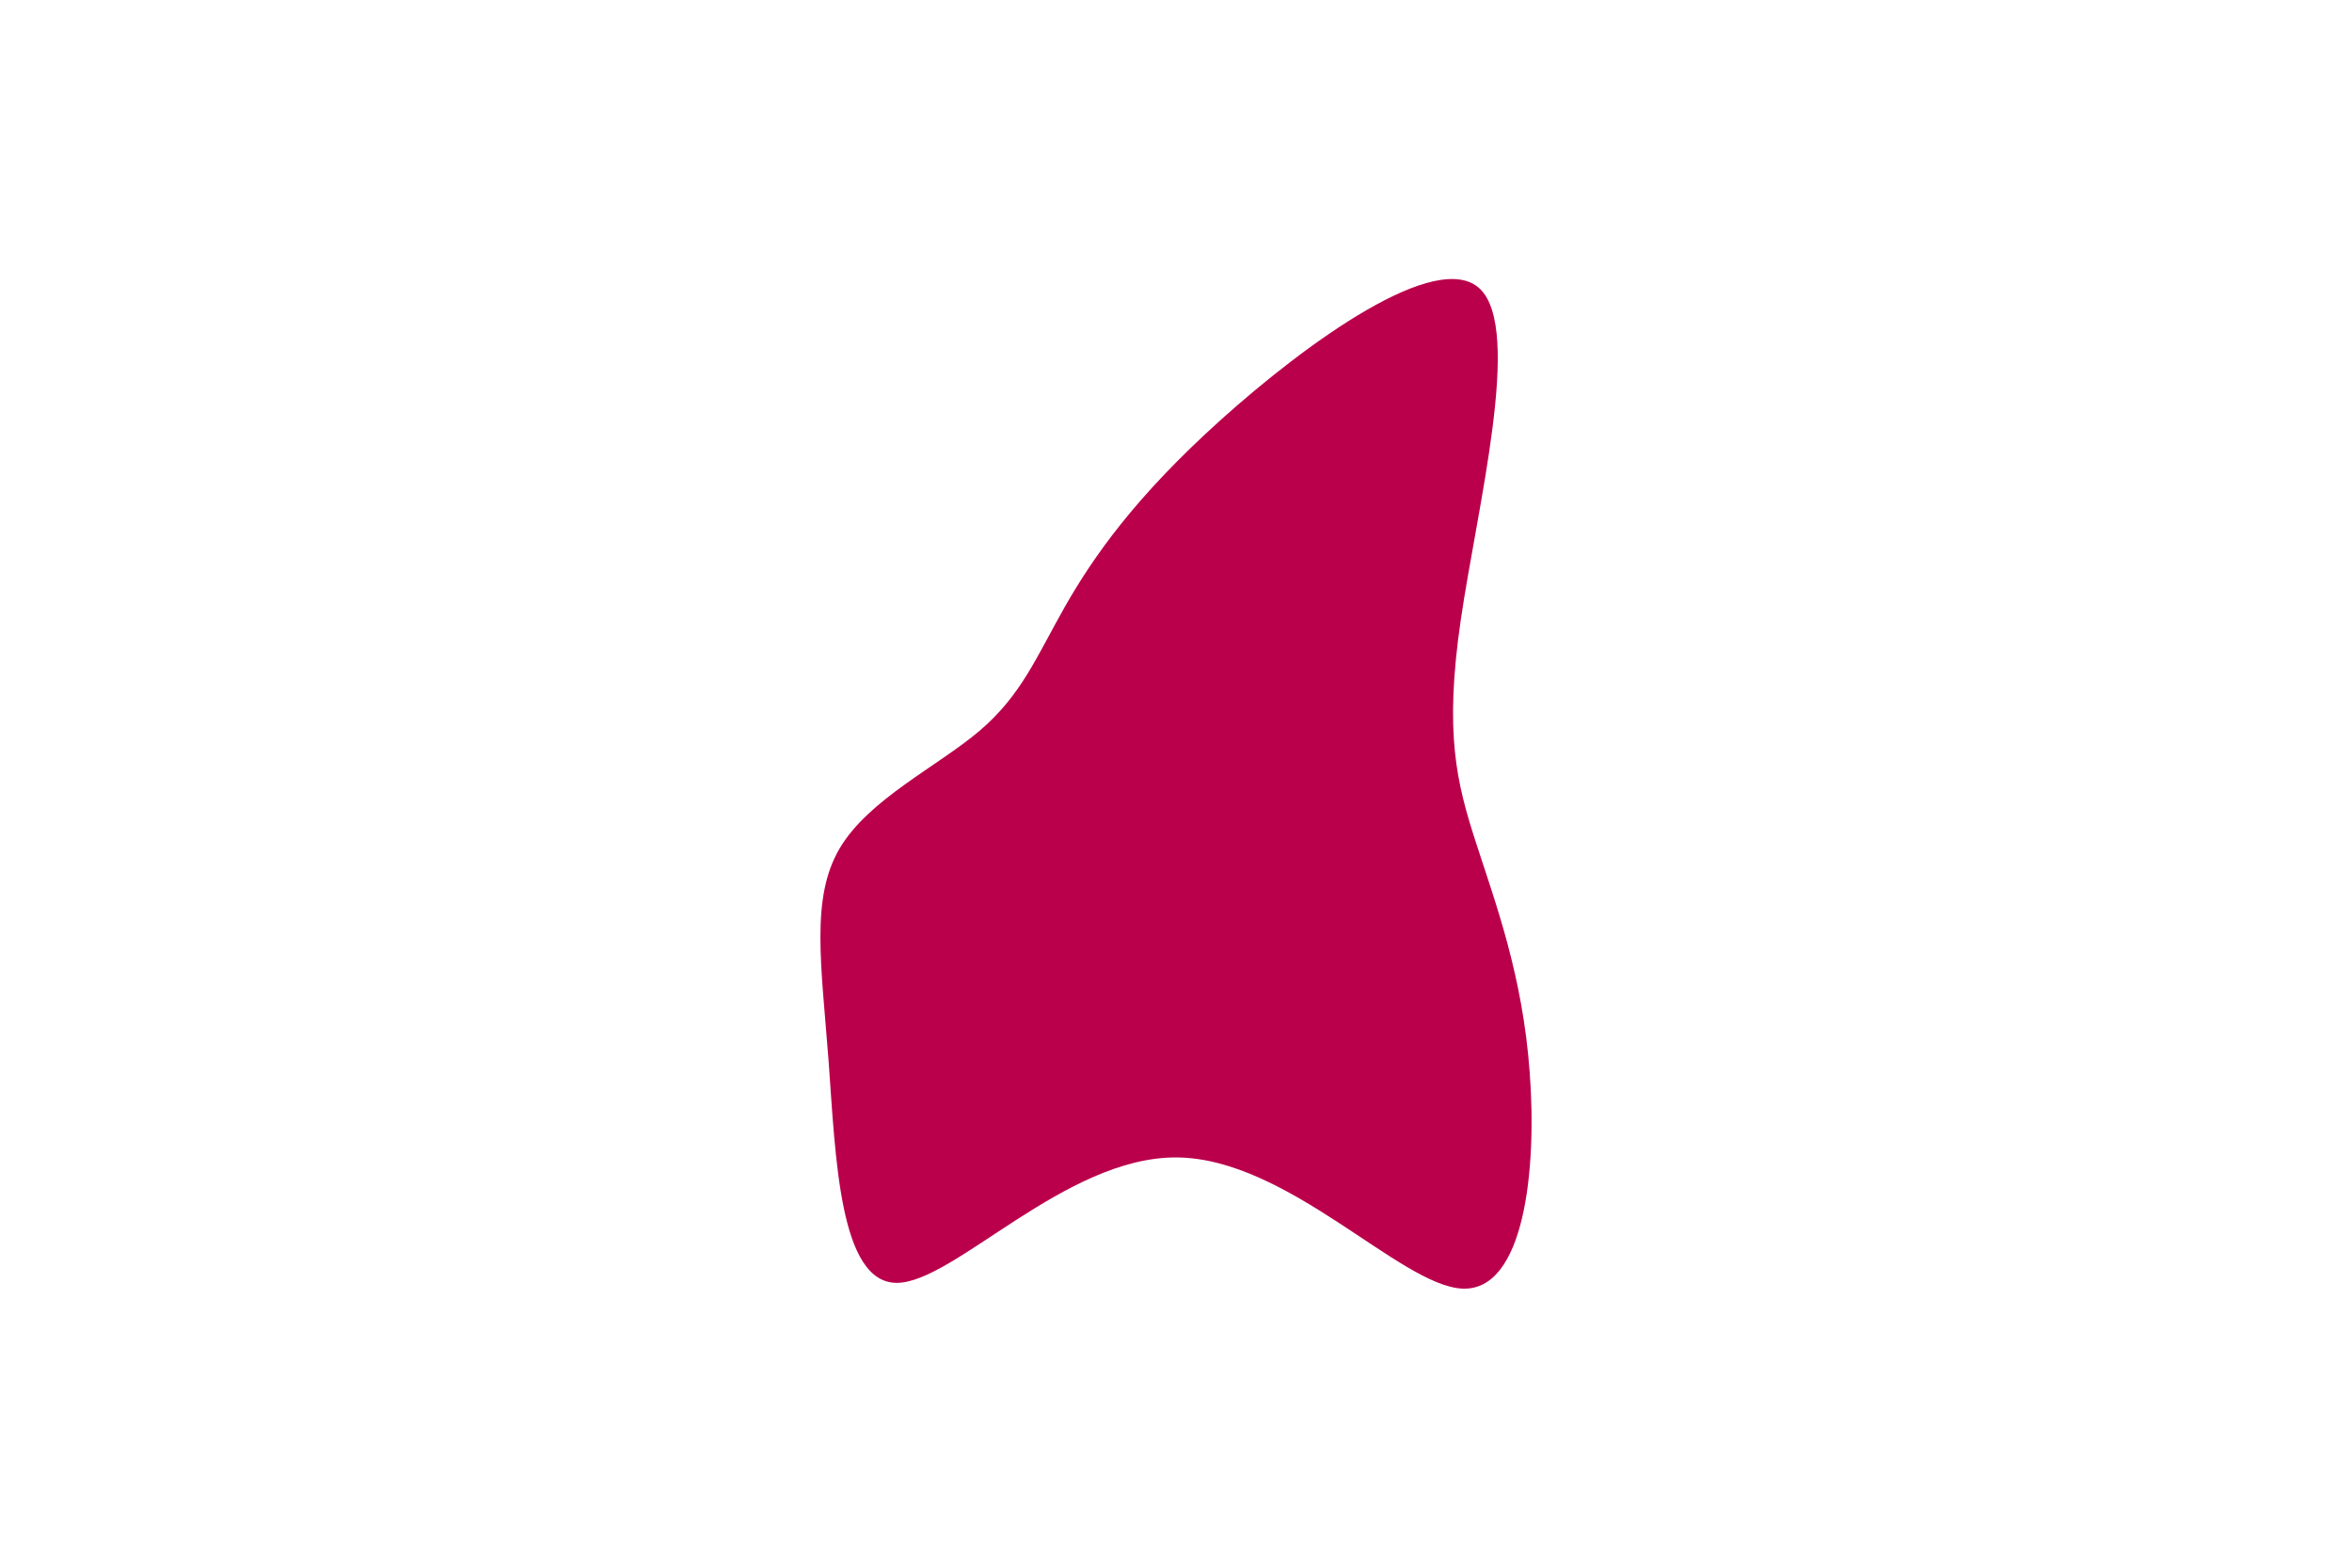 <svg id="visual" viewBox="0 0 900 600" width="900" height="600" xmlns="http://www.w3.org/2000/svg" xmlns:xlink="http://www.w3.org/1999/xlink" version="1.1"><g transform="translate(450.049 318.388)"><path d="M116.3 -207.8C132.6 -192 115.2 -124.3 108.9 -81C102.6 -37.7 107.3 -18.8 114.8 4.3C122.3 27.5 132.6 55 135.3 92.1C138.1 129.2 133.3 175.9 109.5 174.8C85.7 173.7 42.8 124.9 0.2 124.6C-42.5 124.3 -85 172.6 -106.9 172.6C-128.9 172.6 -130.3 124.3 -133 87.5C-135.8 50.7 -139.9 25.3 -128.8 6.4C-117.7 -12.5 -91.3 -25 -75.2 -38.7C-59.1 -52.4 -53.3 -67.3 -42.5 -86.3C-31.7 -105.2 -15.8 -128.1 17.1 -157.7C50 -187.3 100 -223.5 116.3 -207.8" fill="#BB004B"></path></g></svg>